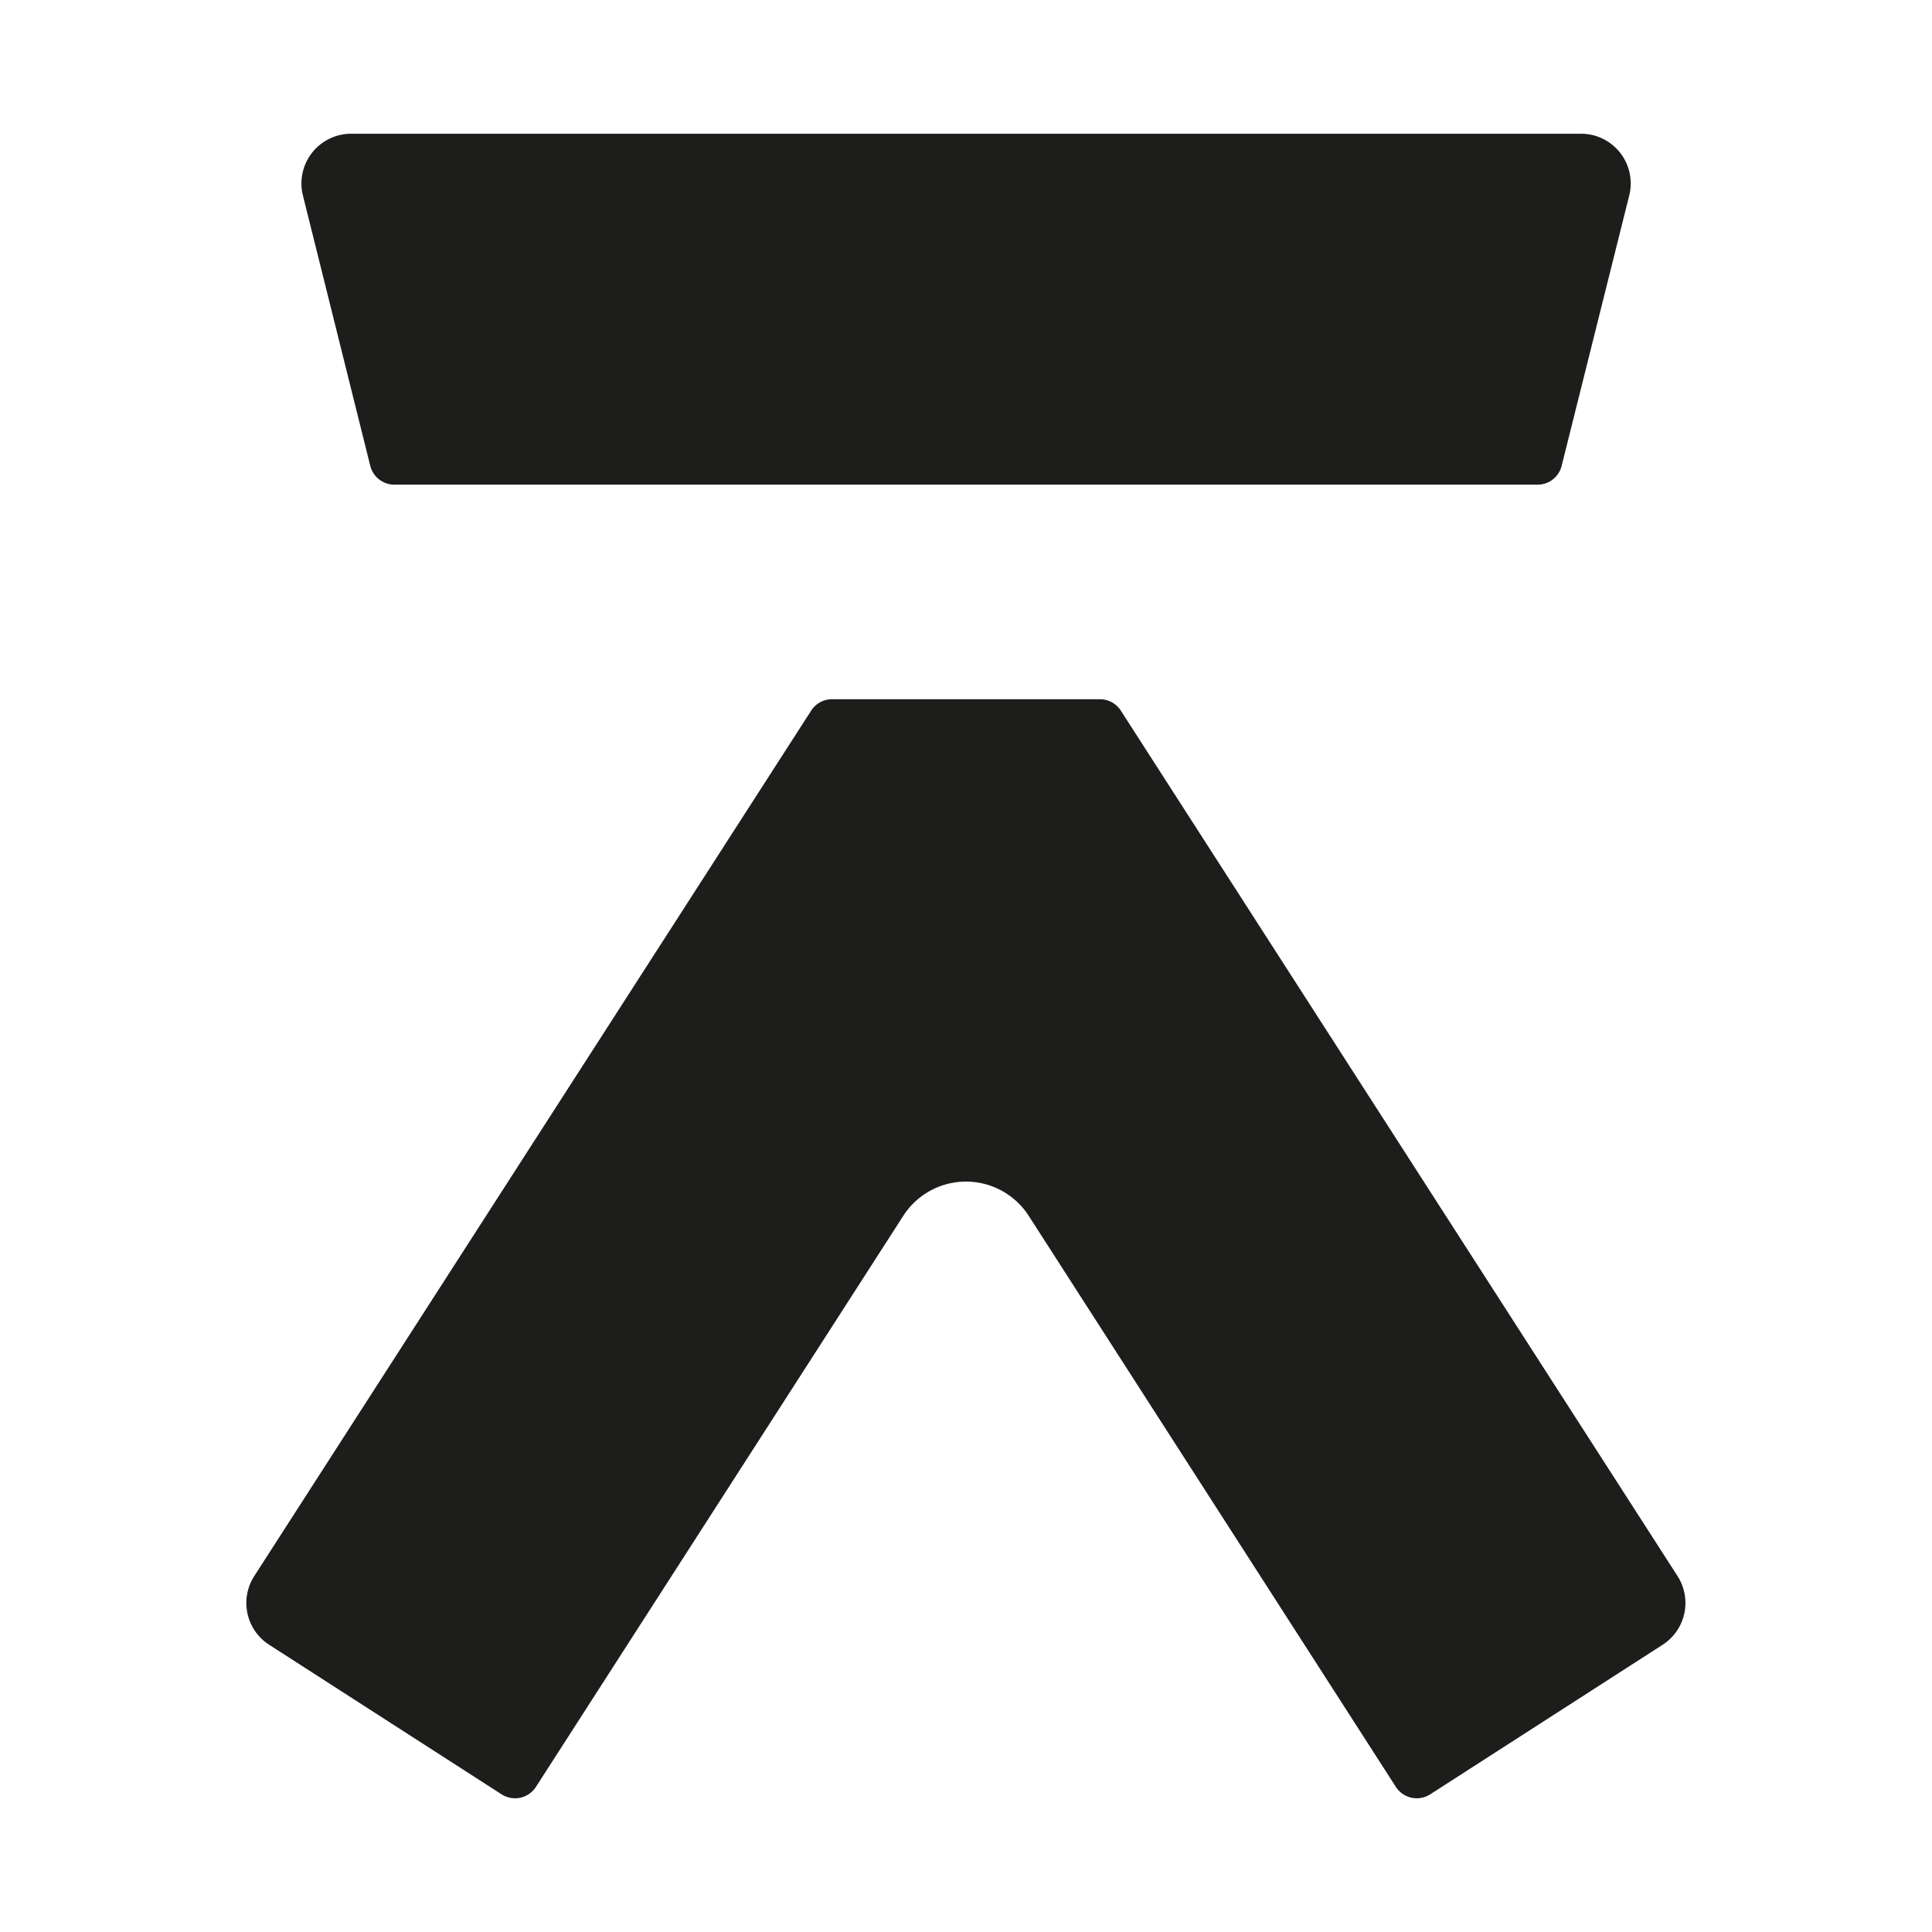 <svg xmlns="http://www.w3.org/2000/svg" id="Ebene_1" data-name="Ebene 1" viewBox="0 0 382.68 382.68"><defs><style>.cls-1{fill:#1d1d1b;}</style></defs><path class="cls-1" d="M99.35,355.41l-46-29.6a9.84,9.84,0,0,1-3-13.61L160.67,140.76a4.9,4.9,0,0,1,4.14-2.26h53.06a4.93,4.93,0,0,1,4.14,2.26L332.29,312.2a9.85,9.85,0,0,1-3,13.61l-46,29.6a4.93,4.93,0,0,1-6.81-1.48L203.76,240.82a14.77,14.77,0,0,0-24.84,0L106.16,353.93A4.93,4.93,0,0,1,99.35,355.41Z"></path><path class="cls-1" d="M304.56,96H78.12a4.93,4.93,0,0,1-4.78-3.73L60,38.72a9.85,9.85,0,0,1,9.56-12.23H313.16a9.84,9.84,0,0,1,9.55,12.23L309.33,92.24A4.91,4.91,0,0,1,304.56,96Z"></path></svg>
